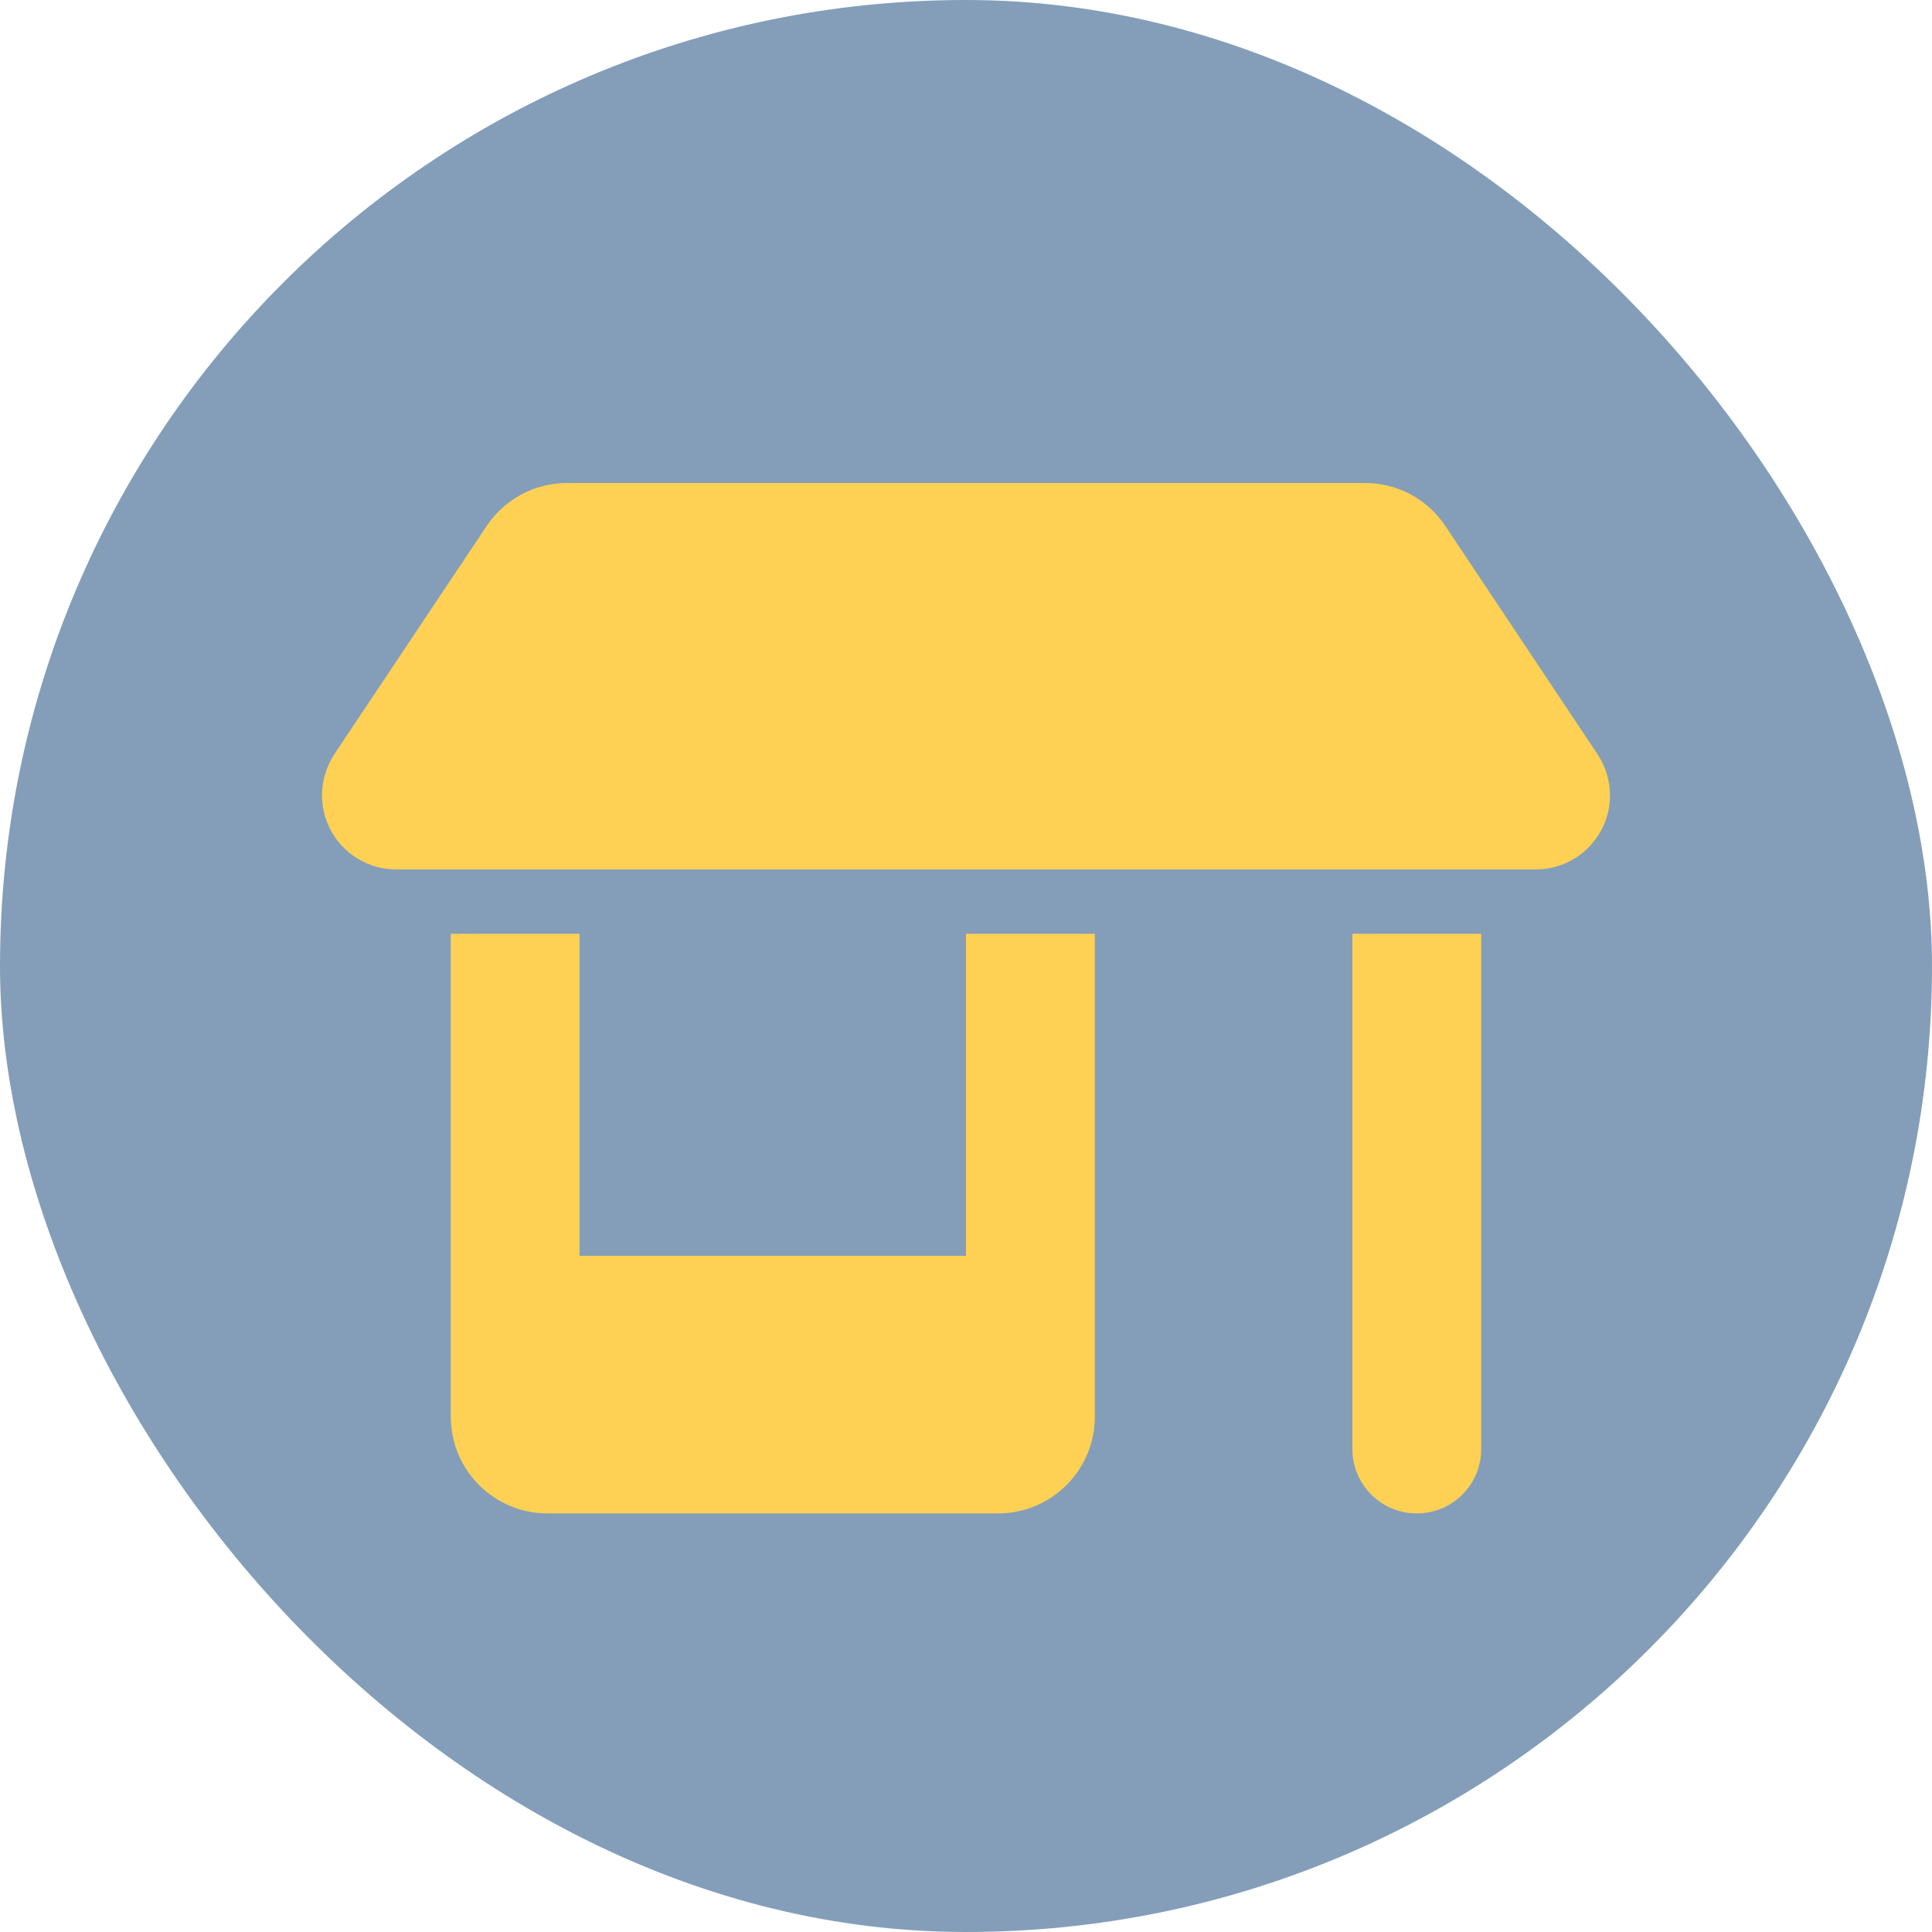 <svg width="24" height="24" viewBox="0 0 24 24" fill="none" xmlns="http://www.w3.org/2000/svg">
<rect width="24" height="24" rx="12" fill="#849EB9"/>
<path d="M4.92 10.8H19.08C19.587 10.8 20 10.387 20 9.88C20 9.697 19.945 9.52 19.845 9.37L17.955 6.535C17.733 6.2 17.36 6 16.957 6H7.043C6.643 6 6.268 6.2 6.045 6.535L4.155 9.367C4.055 9.52 4 9.697 4 9.877C4 10.387 4.412 10.8 4.92 10.8ZM5.6 11.6V15.6V17.6C5.6 18.262 6.138 18.8 6.8 18.8H12.4C13.062 18.8 13.6 18.262 13.6 17.6V15.6V11.6H12V15.6H7.2V11.6H5.6ZM16.8 11.6V18C16.8 18.442 17.157 18.8 17.6 18.8C18.043 18.8 18.4 18.442 18.4 18V11.6H16.8Z" fill="#FED154"/>
</svg>
